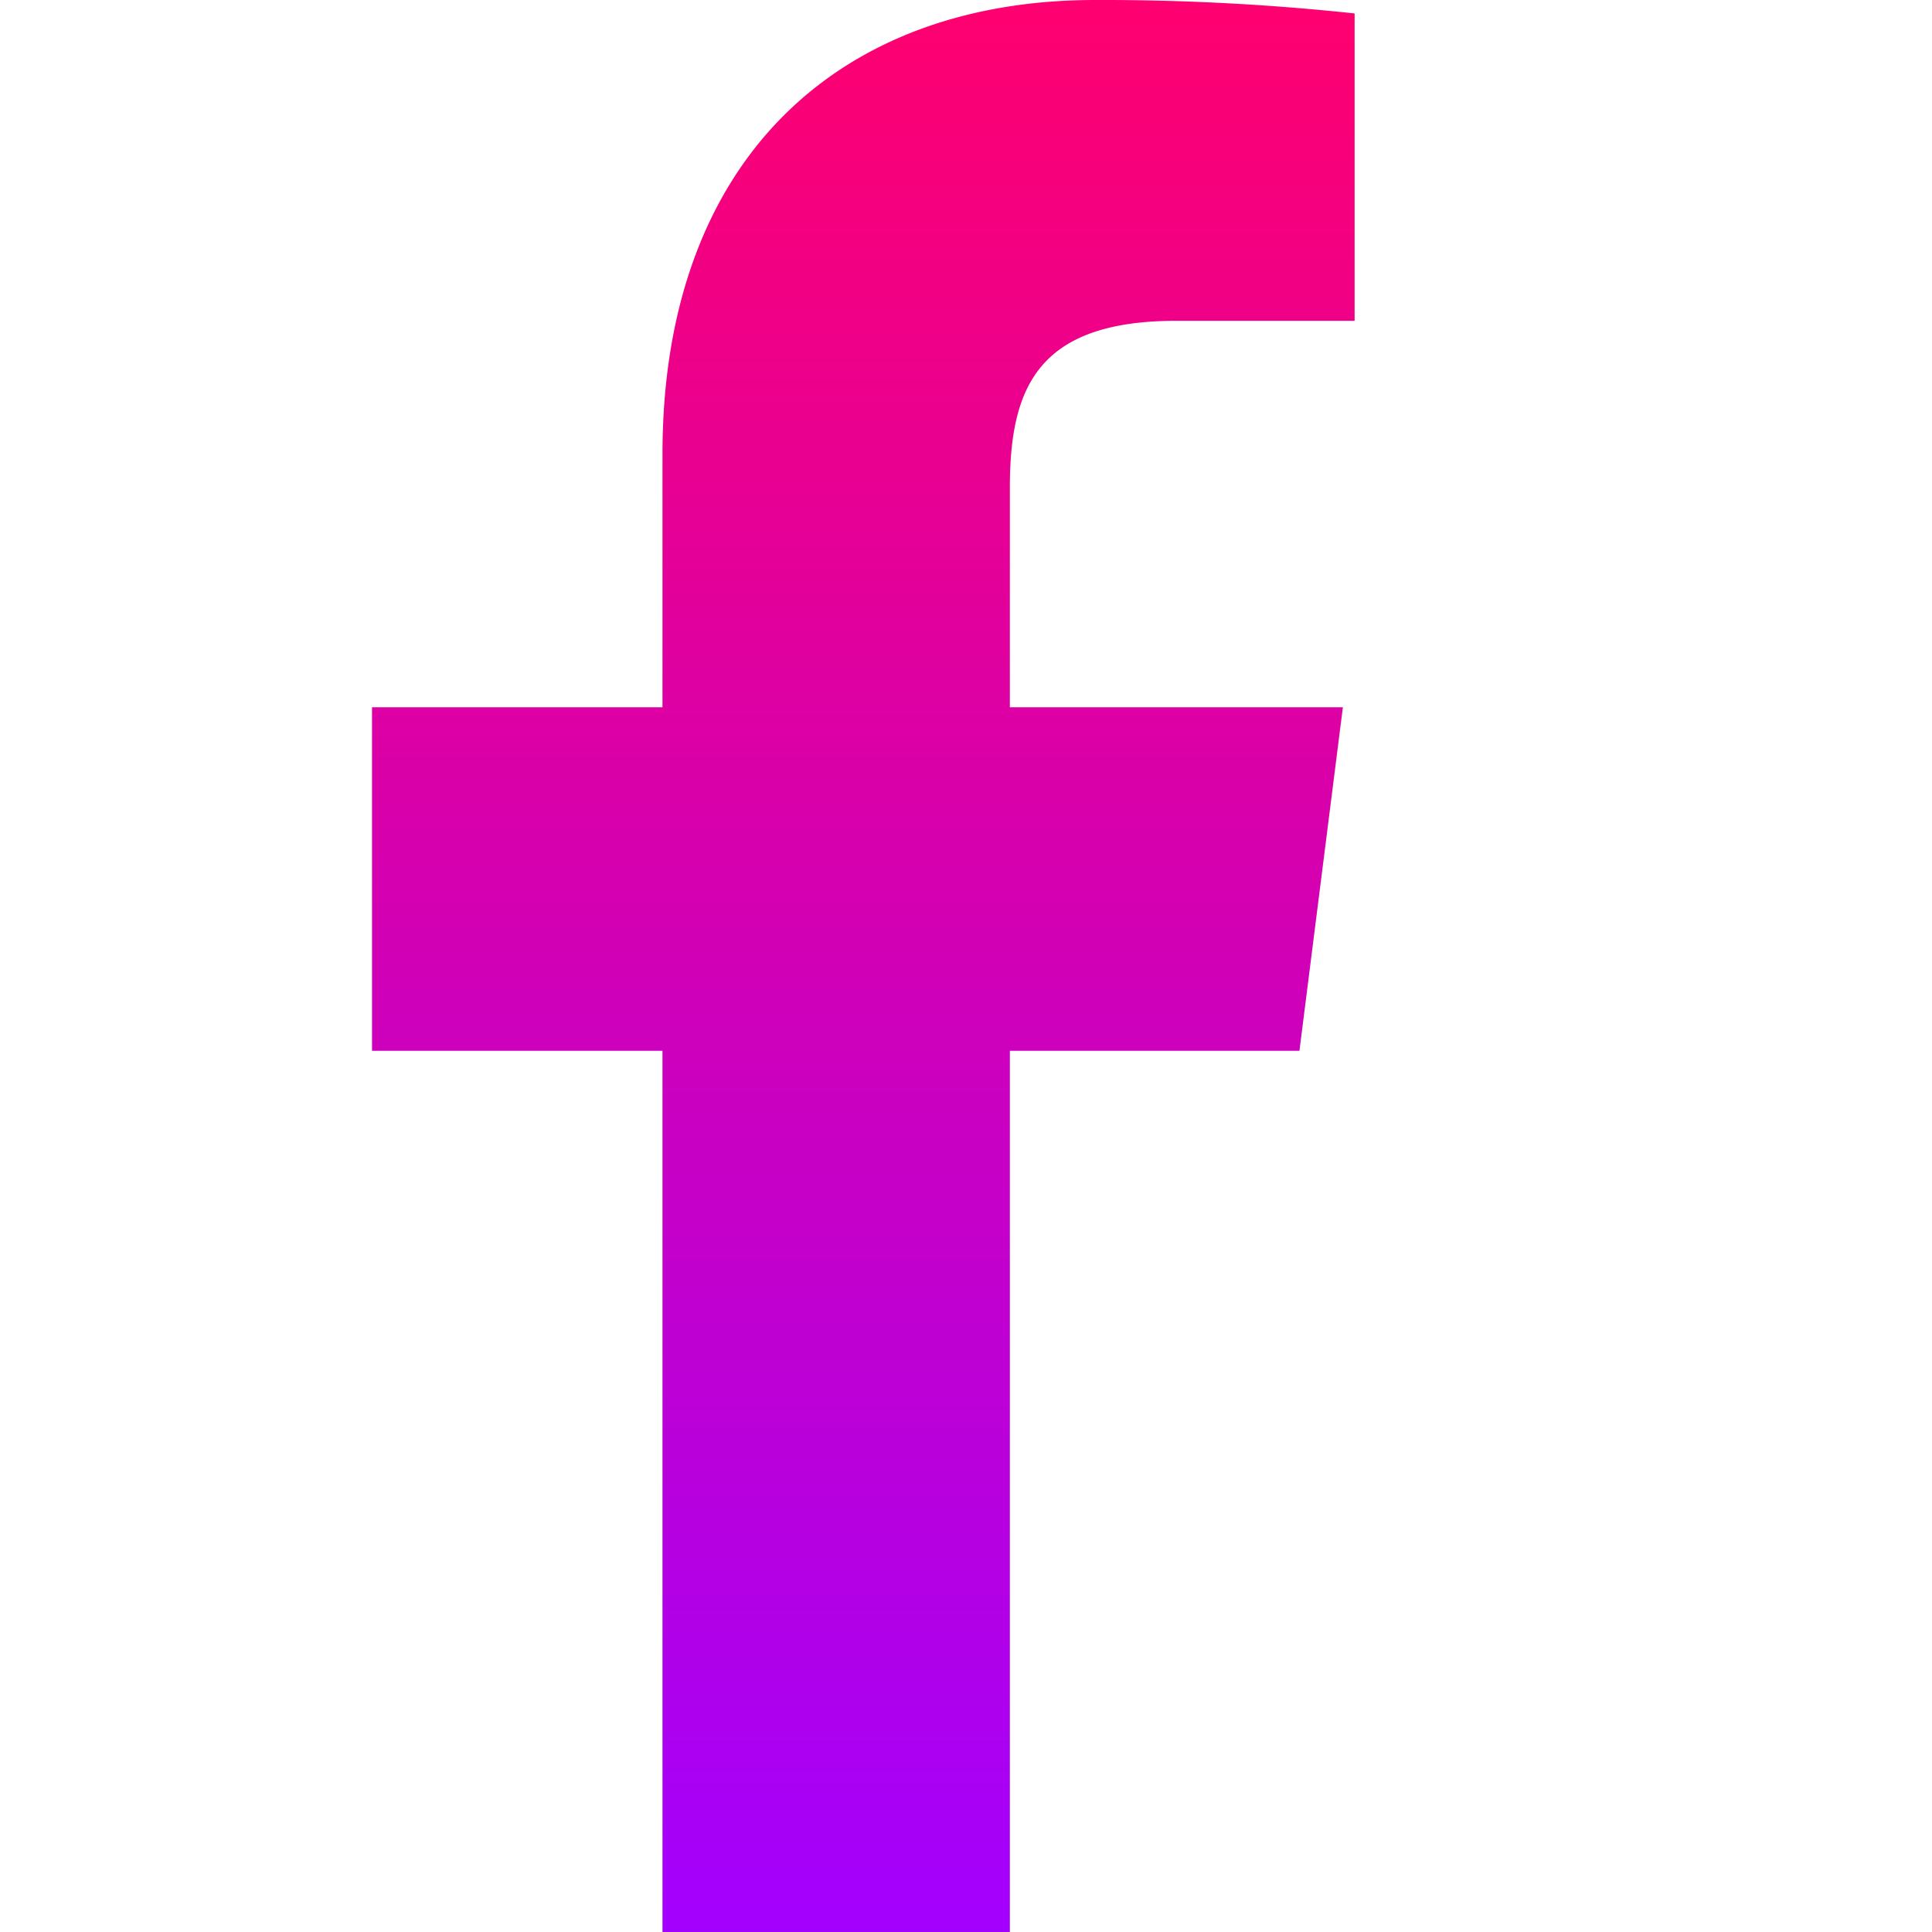 <svg xmlns="http://www.w3.org/2000/svg" xmlns:xlink="http://www.w3.org/1999/xlink" width="70" height="70" viewBox="0 0 70 70">
  <defs>
    <linearGradient id="linear-gradient" x1="0.5" x2="0.5" y2="1" gradientUnits="objectBoundingBox">
      <stop offset="0" stop-color="#ff006e"/>
      <stop offset="1" stop-color="#a200ff"/>
    </linearGradient>
    <clipPath id="clip-Facebook">
      <rect width="70" height="70"/>
    </clipPath>
  </defs>
  <g id="Facebook" clip-path="url(#clip-Facebook)">
    <g id="facebook-app-symbol" transform="translate(-23.811 0)">
      <path id="f_1_" d="M60.4,70V38.072H70.892l1.574-12.447H60.4V17.68c0-3.6.976-6.057,6.041-6.057l6.45,0V.487A85.674,85.674,0,0,0,63.49,0C54.185,0,47.814,5.8,47.814,16.447v9.178H37.29V38.072H47.814V70Z" fill="url(#linear-gradient)"/>
    </g>
  </g>
</svg>
